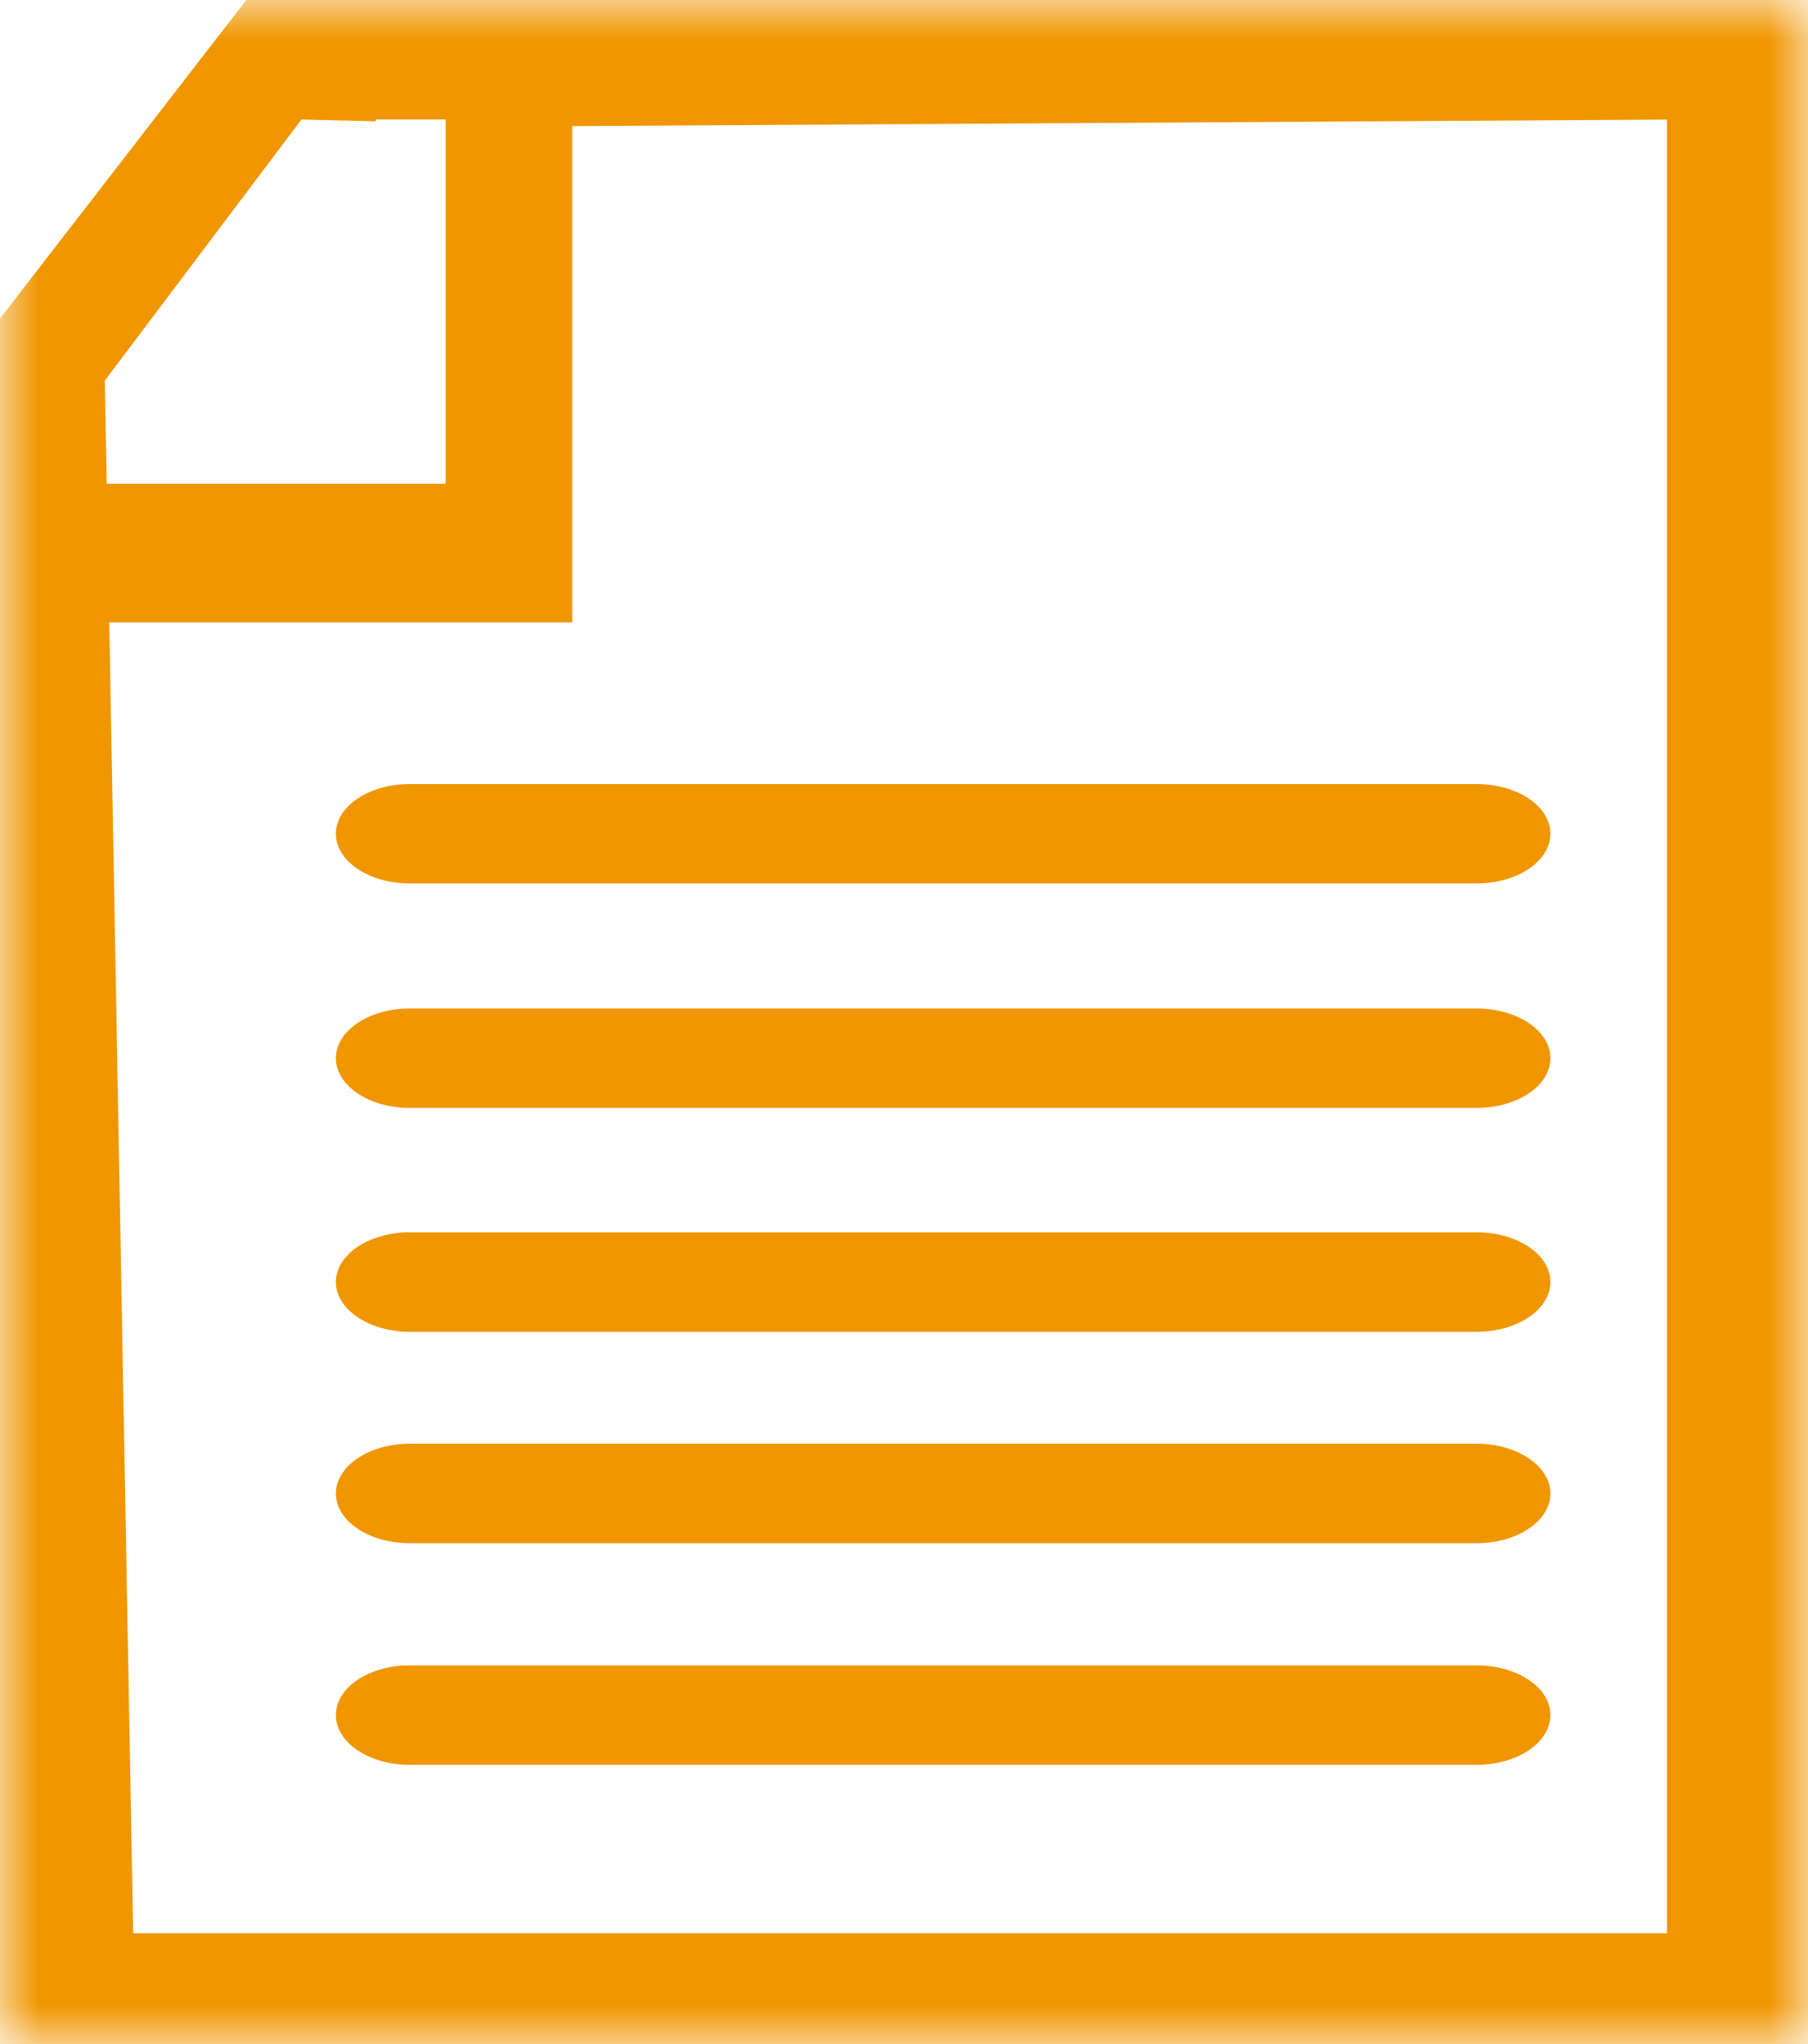 <?xml version="1.0" encoding="UTF-8"?>
<svg width='23px' height='26px' viewBox='0 0 23 26' version='1.1' xmlns='http://www.w3.org/2000/svg'
     xmlns:xlink='http://www.w3.org/1999/xlink'>
  <title>Group 17</title>
  <defs>
    <polygon id='path-1' points='0 0 23 0 23 26 0 26'></polygon>
  </defs>
  <g id='Page-1' stroke='none' stroke-width='1' fill='none' fill-rule='evenodd'>
    <g id='2_Planificar_OD' transform='translate(-1885, -703)'>
      <g id='Group-14' transform='translate(1885, 703)'>
        <path
          d='M19.723,13.46 C19.723,13.81 19.304,14.092 18.785,14.092 L5.212,14.092 C4.693,14.092 4.273,13.81 4.273,13.46 C4.273,13.111 4.693,12.828 5.212,12.828 L18.785,12.828 C19.304,12.828 19.723,13.111 19.723,13.46'
          id='Fill-1' fill='#F09600'></path>
        <path
          d='M19.723,10.606 C19.723,10.954 19.304,11.237 18.785,11.237 L5.212,11.237 C4.693,11.237 4.273,10.954 4.273,10.606 C4.273,10.256 4.693,9.973 5.212,9.973 L18.785,9.973 C19.304,9.973 19.723,10.256 19.723,10.606'
          id='Fill-3' fill='#F09600'></path>
        <path
          d='M19.723,16.308 C19.723,16.655 19.304,16.94 18.785,16.94 L5.212,16.94 C4.693,16.94 4.273,16.655 4.273,16.308 C4.273,15.958 4.693,15.675 5.212,15.675 L18.785,15.675 C19.304,15.675 19.723,15.958 19.723,16.308'
          id='Fill-5' fill='#F09600'></path>
        <path
          d='M19.723,18.998 C19.723,19.346 19.304,19.629 18.785,19.629 L5.212,19.629 C4.693,19.629 4.273,19.346 4.273,18.998 C4.273,18.649 4.693,18.364 5.212,18.364 L18.785,18.364 C19.304,18.364 19.723,18.649 19.723,18.998'
          id='Fill-7' fill='#F09600'></path>
        <path
          d='M19.723,21.815 C19.723,22.165 19.304,22.448 18.785,22.448 L5.212,22.448 C4.693,22.448 4.273,22.165 4.273,21.815 C4.273,21.466 4.693,21.183 5.212,21.183 L18.785,21.183 C19.304,21.183 19.723,21.466 19.723,21.815'
          id='Fill-9' fill='#F09600'></path>
        <g id='Group-13'>
          <mask id='mask-2' fill='white'>
            <use xlink:href='#path-1'></use>
          </mask>
          <g id='Clip-12'></g>
          <path
            d='M21.206,24.59 L1.694,24.59 L1.39,7.917 L7.28,7.917 L7.28,1.604 L21.206,1.521 L21.206,24.59 Z M1.334,4.84 L3.835,1.52 L4.779,1.543 L4.779,1.52 L5.669,1.52 L5.669,6.153 L5.234,6.153 L4.779,6.153 L1.357,6.153 L1.334,4.84 Z M22.885,-0 L22.854,-0 L21.414,-0 L21.206,-0 L3.133,-0 L0,4.052 L0,24.59 L0,24.649 L0,25.908 L0,26 L21.414,26 L22.885,26 L23,26 L23,-0 L22.885,-0 Z'
            id='Fill-11' fill='#F09600' mask='url(#mask-2)'></path>
        </g>
      </g>
    </g>
  </g>
</svg>
